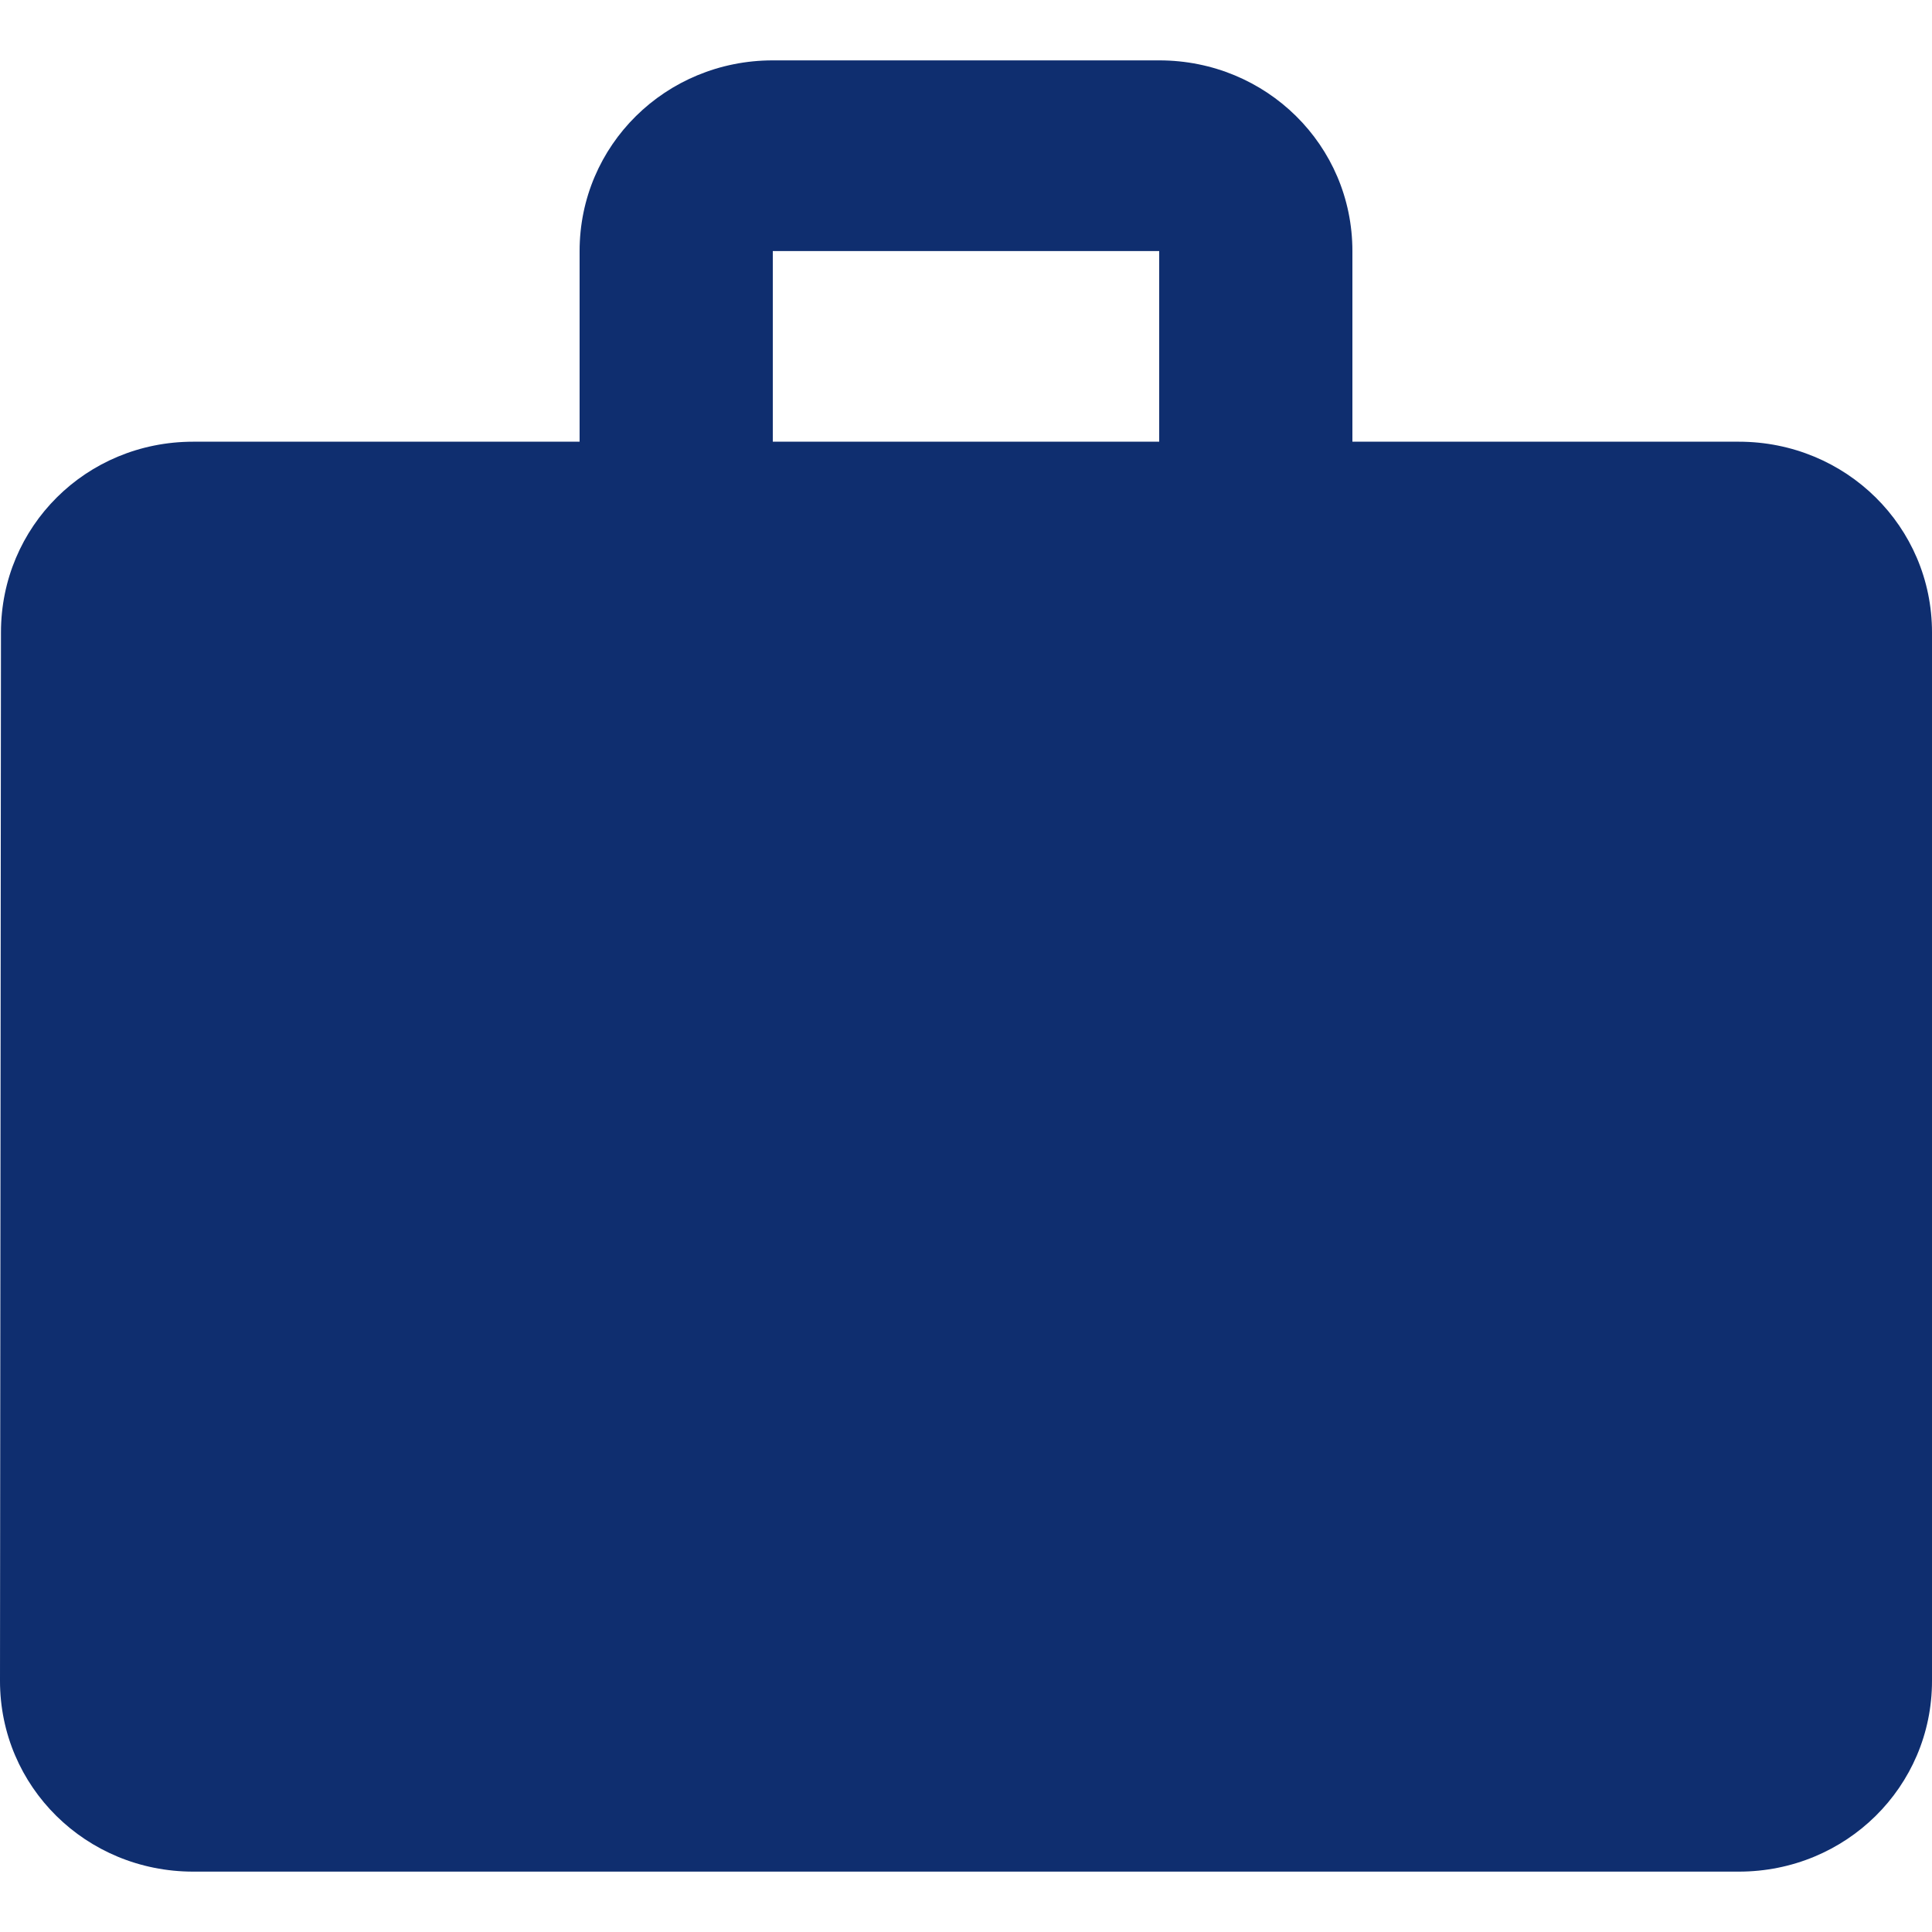<svg width="16" height="16" viewBox="0 0 16 16" fill="none" xmlns="http://www.w3.org/2000/svg">
<path d="M14.4 3.658H11.2V2.079C11.2 1.203 10.488 0.5 9.6 0.5H6.4C5.512 0.5 4.8 1.203 4.8 2.079V3.658H1.6C0.712 3.658 0.008 4.361 0.008 5.237L0 13.921C0 14.797 0.712 15.5 1.6 15.5H14.4C15.288 15.5 16 14.797 16 13.921V5.237C16 4.361 15.288 3.658 14.4 3.658ZM9.6 3.658H6.4V2.079H9.6V3.658Z" fill="#0F2E6F"/>
</svg>
